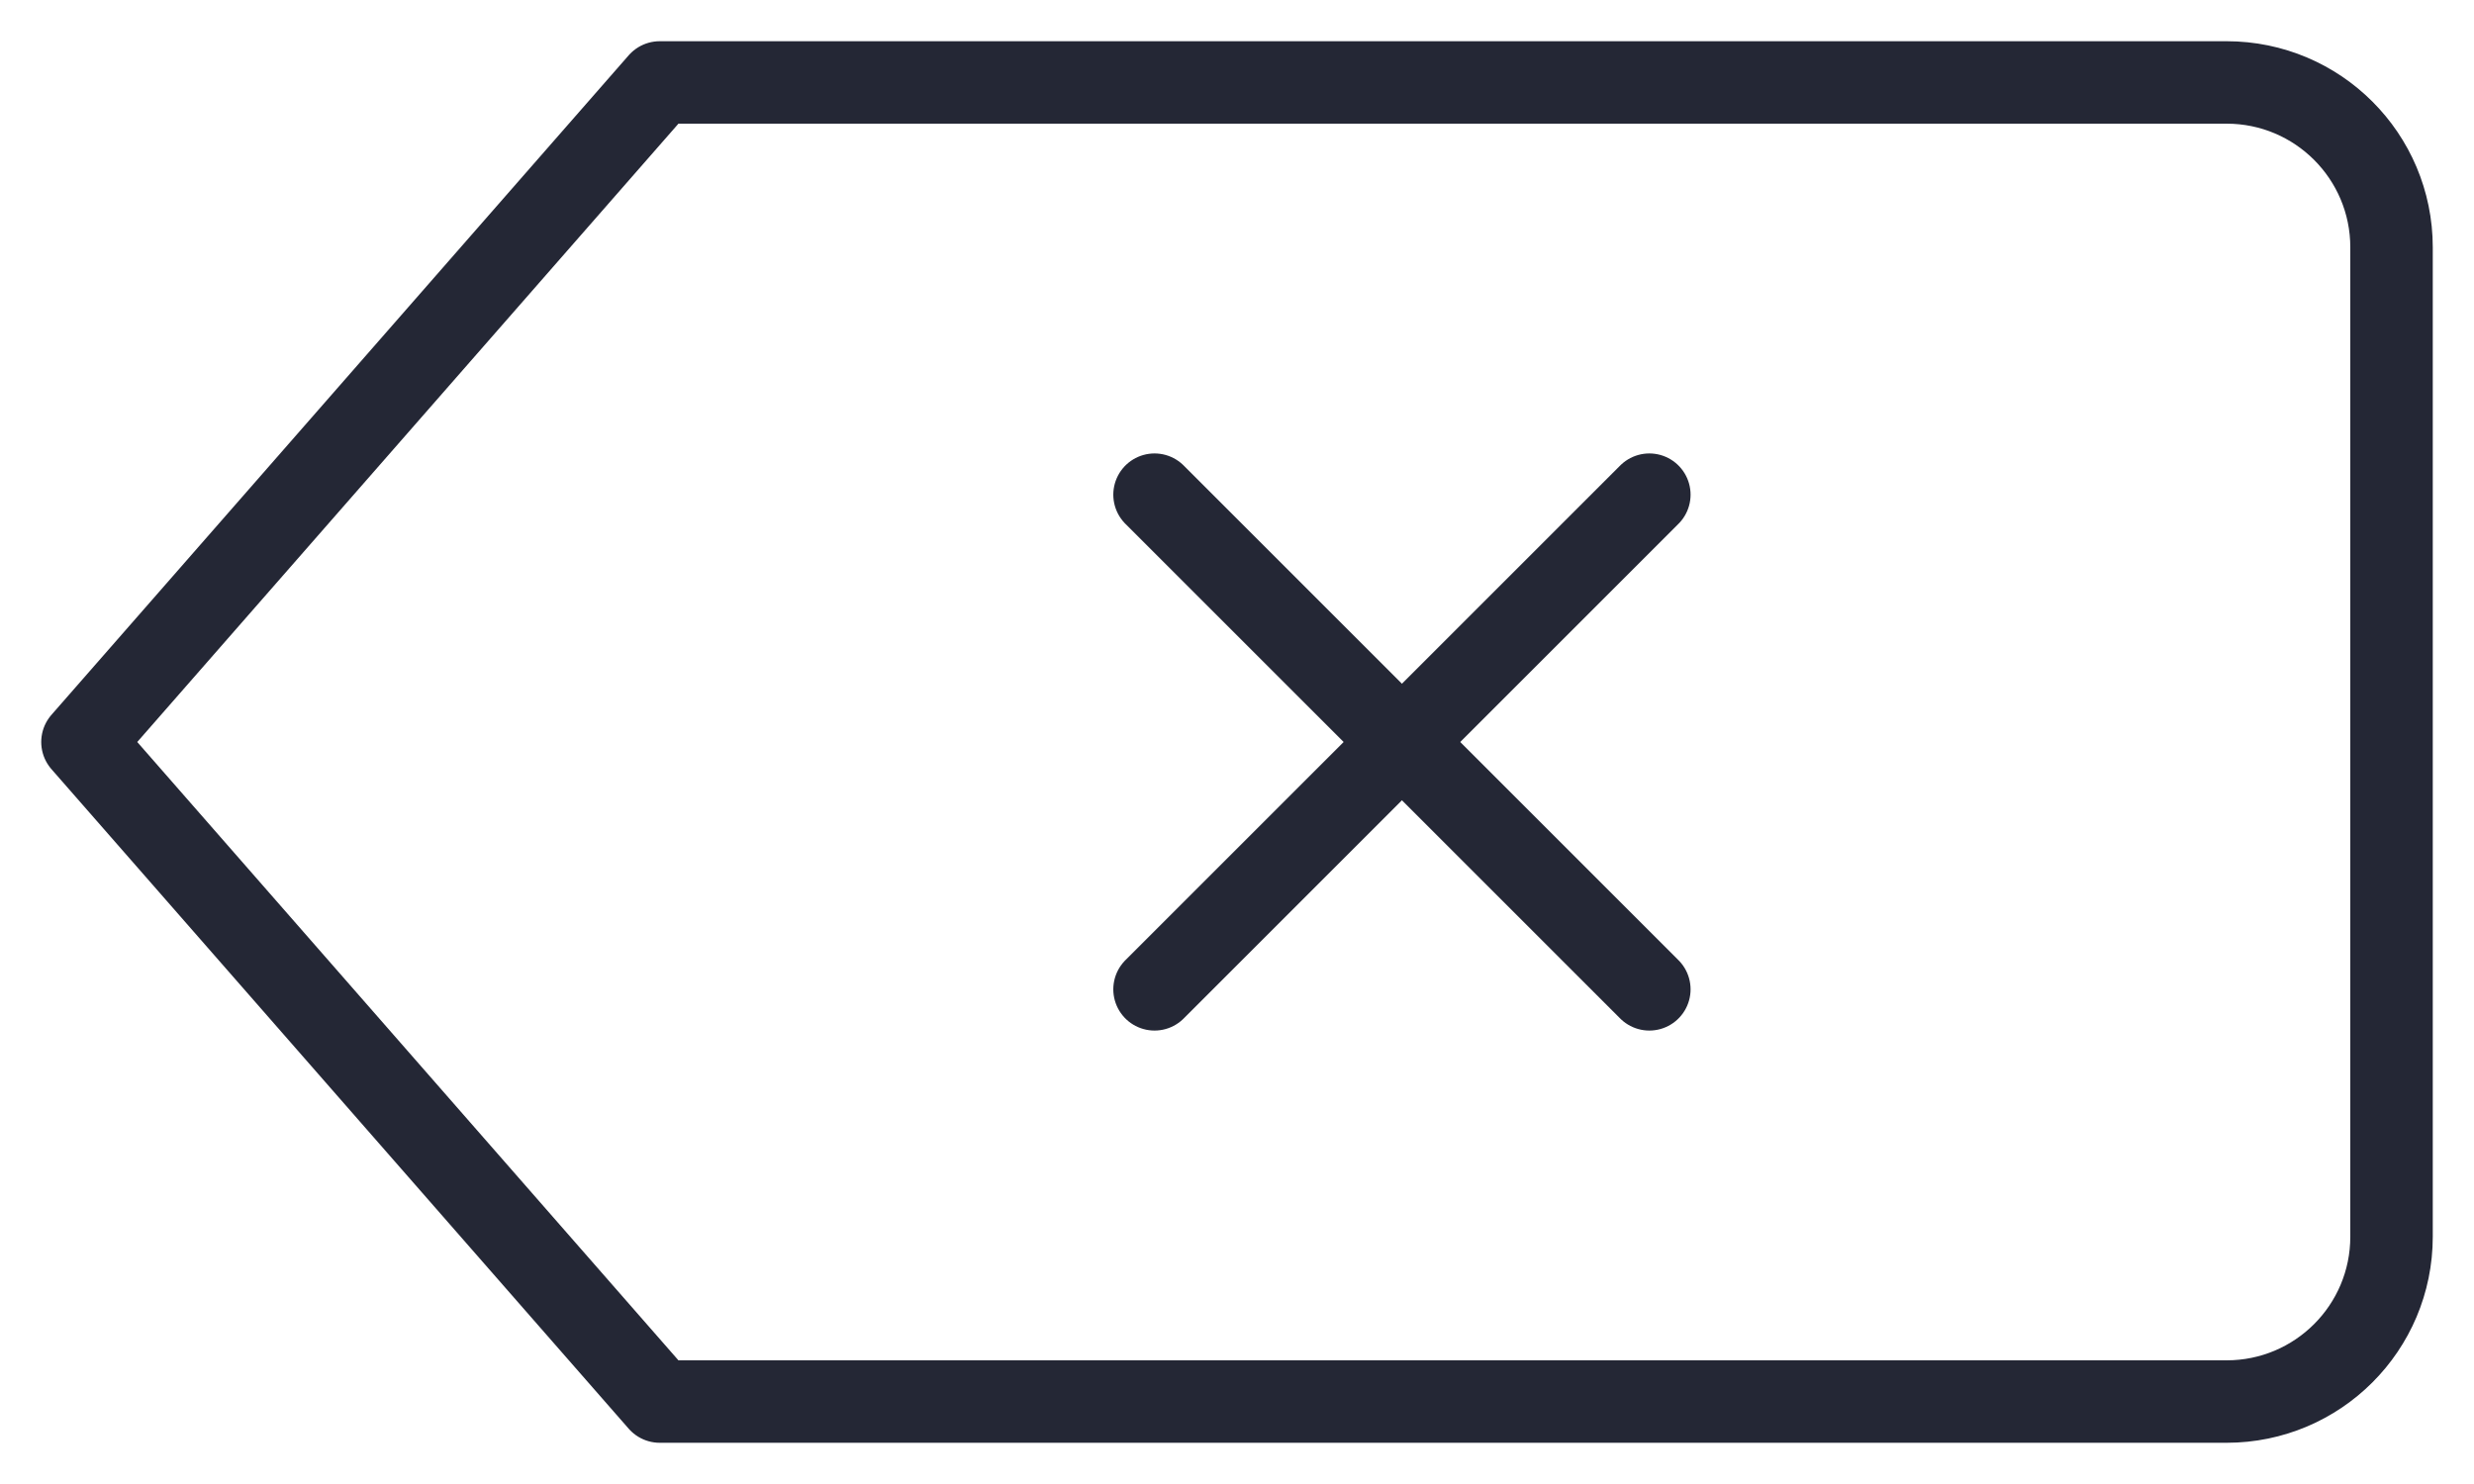 <?xml version="1.0" encoding="UTF-8"?>
<svg width="30px" height="18px" viewBox="0 0 30 18" version="1.1" xmlns="http://www.w3.org/2000/svg" xmlns:xlink="http://www.w3.org/1999/xlink">
    <!-- Generator: Sketch 63.1 (92452) - https://sketch.com -->
    <title>light/pin_delete</title>
    <desc>Created with Sketch.</desc>
    <g id="Design" stroke="none" stroke-width="1" fill="none" fill-rule="evenodd" stroke-linecap="round" stroke-linejoin="round">
        <g id="Artboard" transform="translate(-860, -729)" stroke="#242735">
            <g id="light/pin_delete" transform="translate(861, 730)">
                <path d="M26,0 L7,0 L0,8 L7,16 L26,16 C27.105,16 28,15.105 28,14 L28,2 C28,0.895 27.105,0 26,0 Z" id="Path"></path>
                <line x1="19" y1="5" x2="13" y2="11" id="Path"></line>
                <line x1="13" y1="5" x2="19" y2="11" id="Path"></line>
            </g>
        </g>
    </g>
</svg>